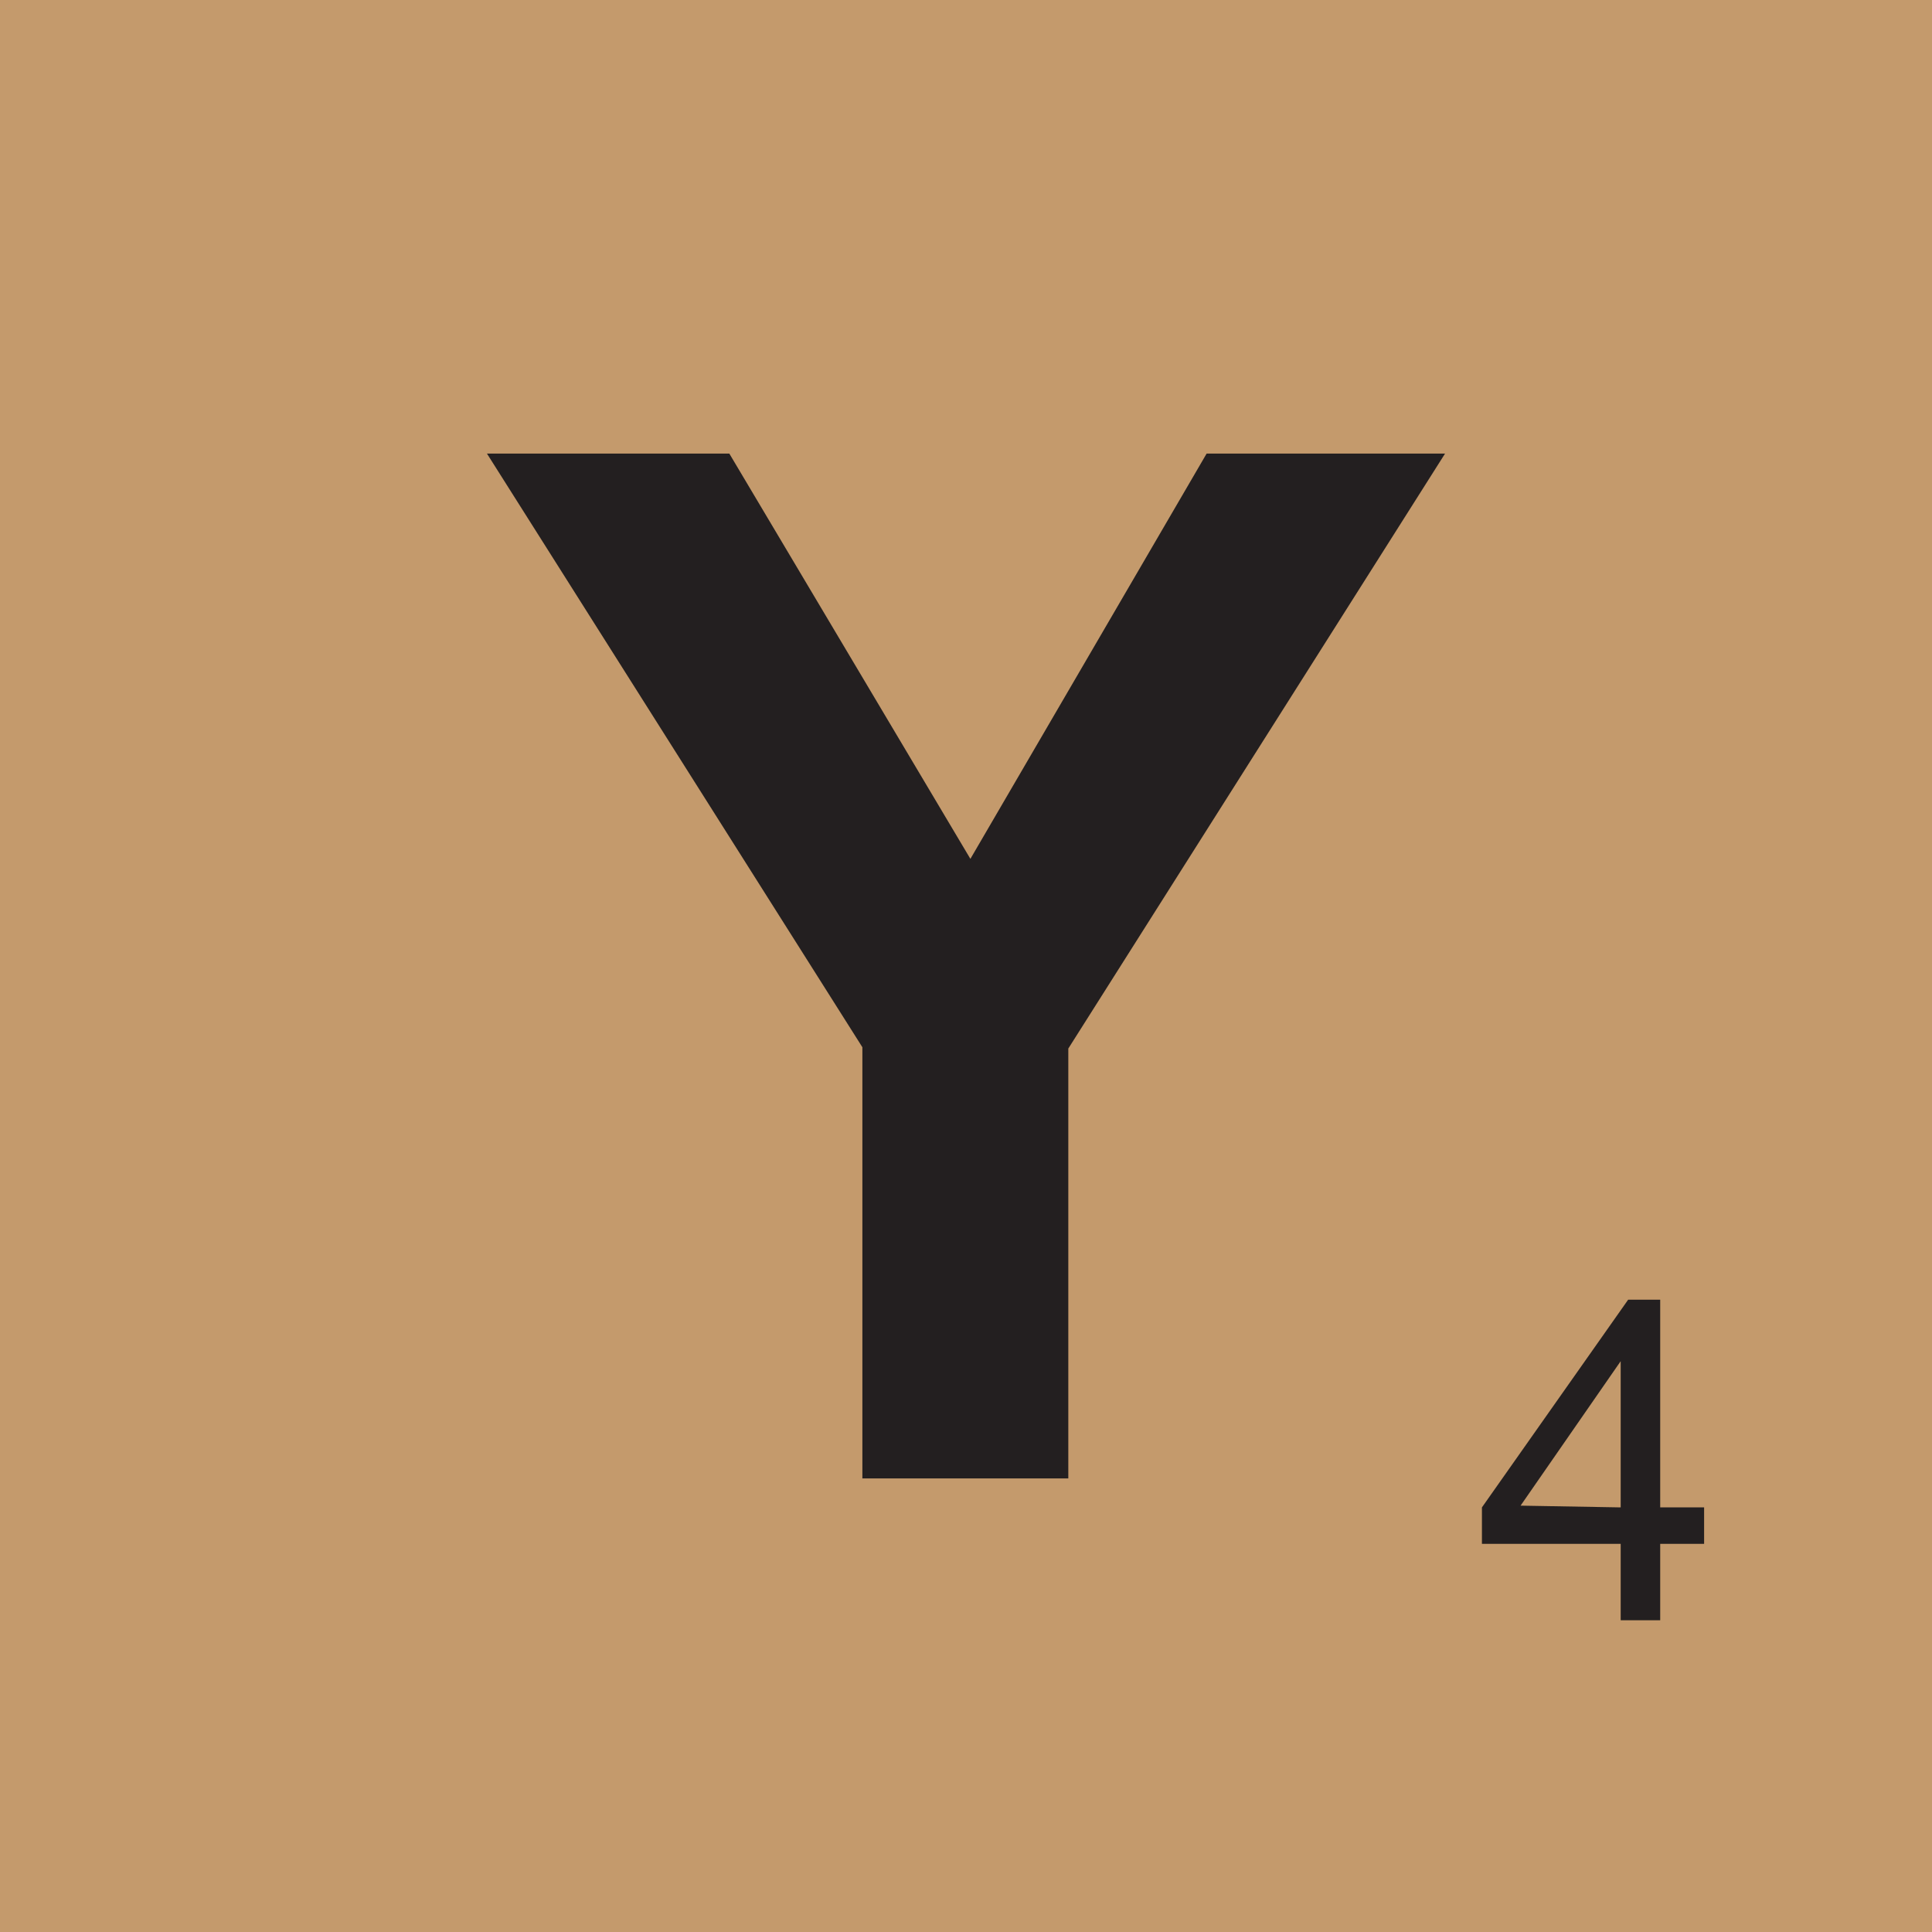 <svg xmlns="http://www.w3.org/2000/svg" width="44" height="44" viewBox="0 0 44 44"><rect width="44" height="44" fill="#c49a6c"/><path d="M19.64,33.67V23.85L11.09,10.33h5.52l5.49,9.23,5.38-9.23h5.43L24.33,23.88v9.79Z" fill="#231f20"/><g style="isolation:isolate"><path d="M36.91,36.9V35.16H33.75v-.83l3.33-4.73h.73v4.73h1v.83h-1V36.9Zm0-2.57V31l-2.28,3.29Z" fill="#231f20"/></g></svg>